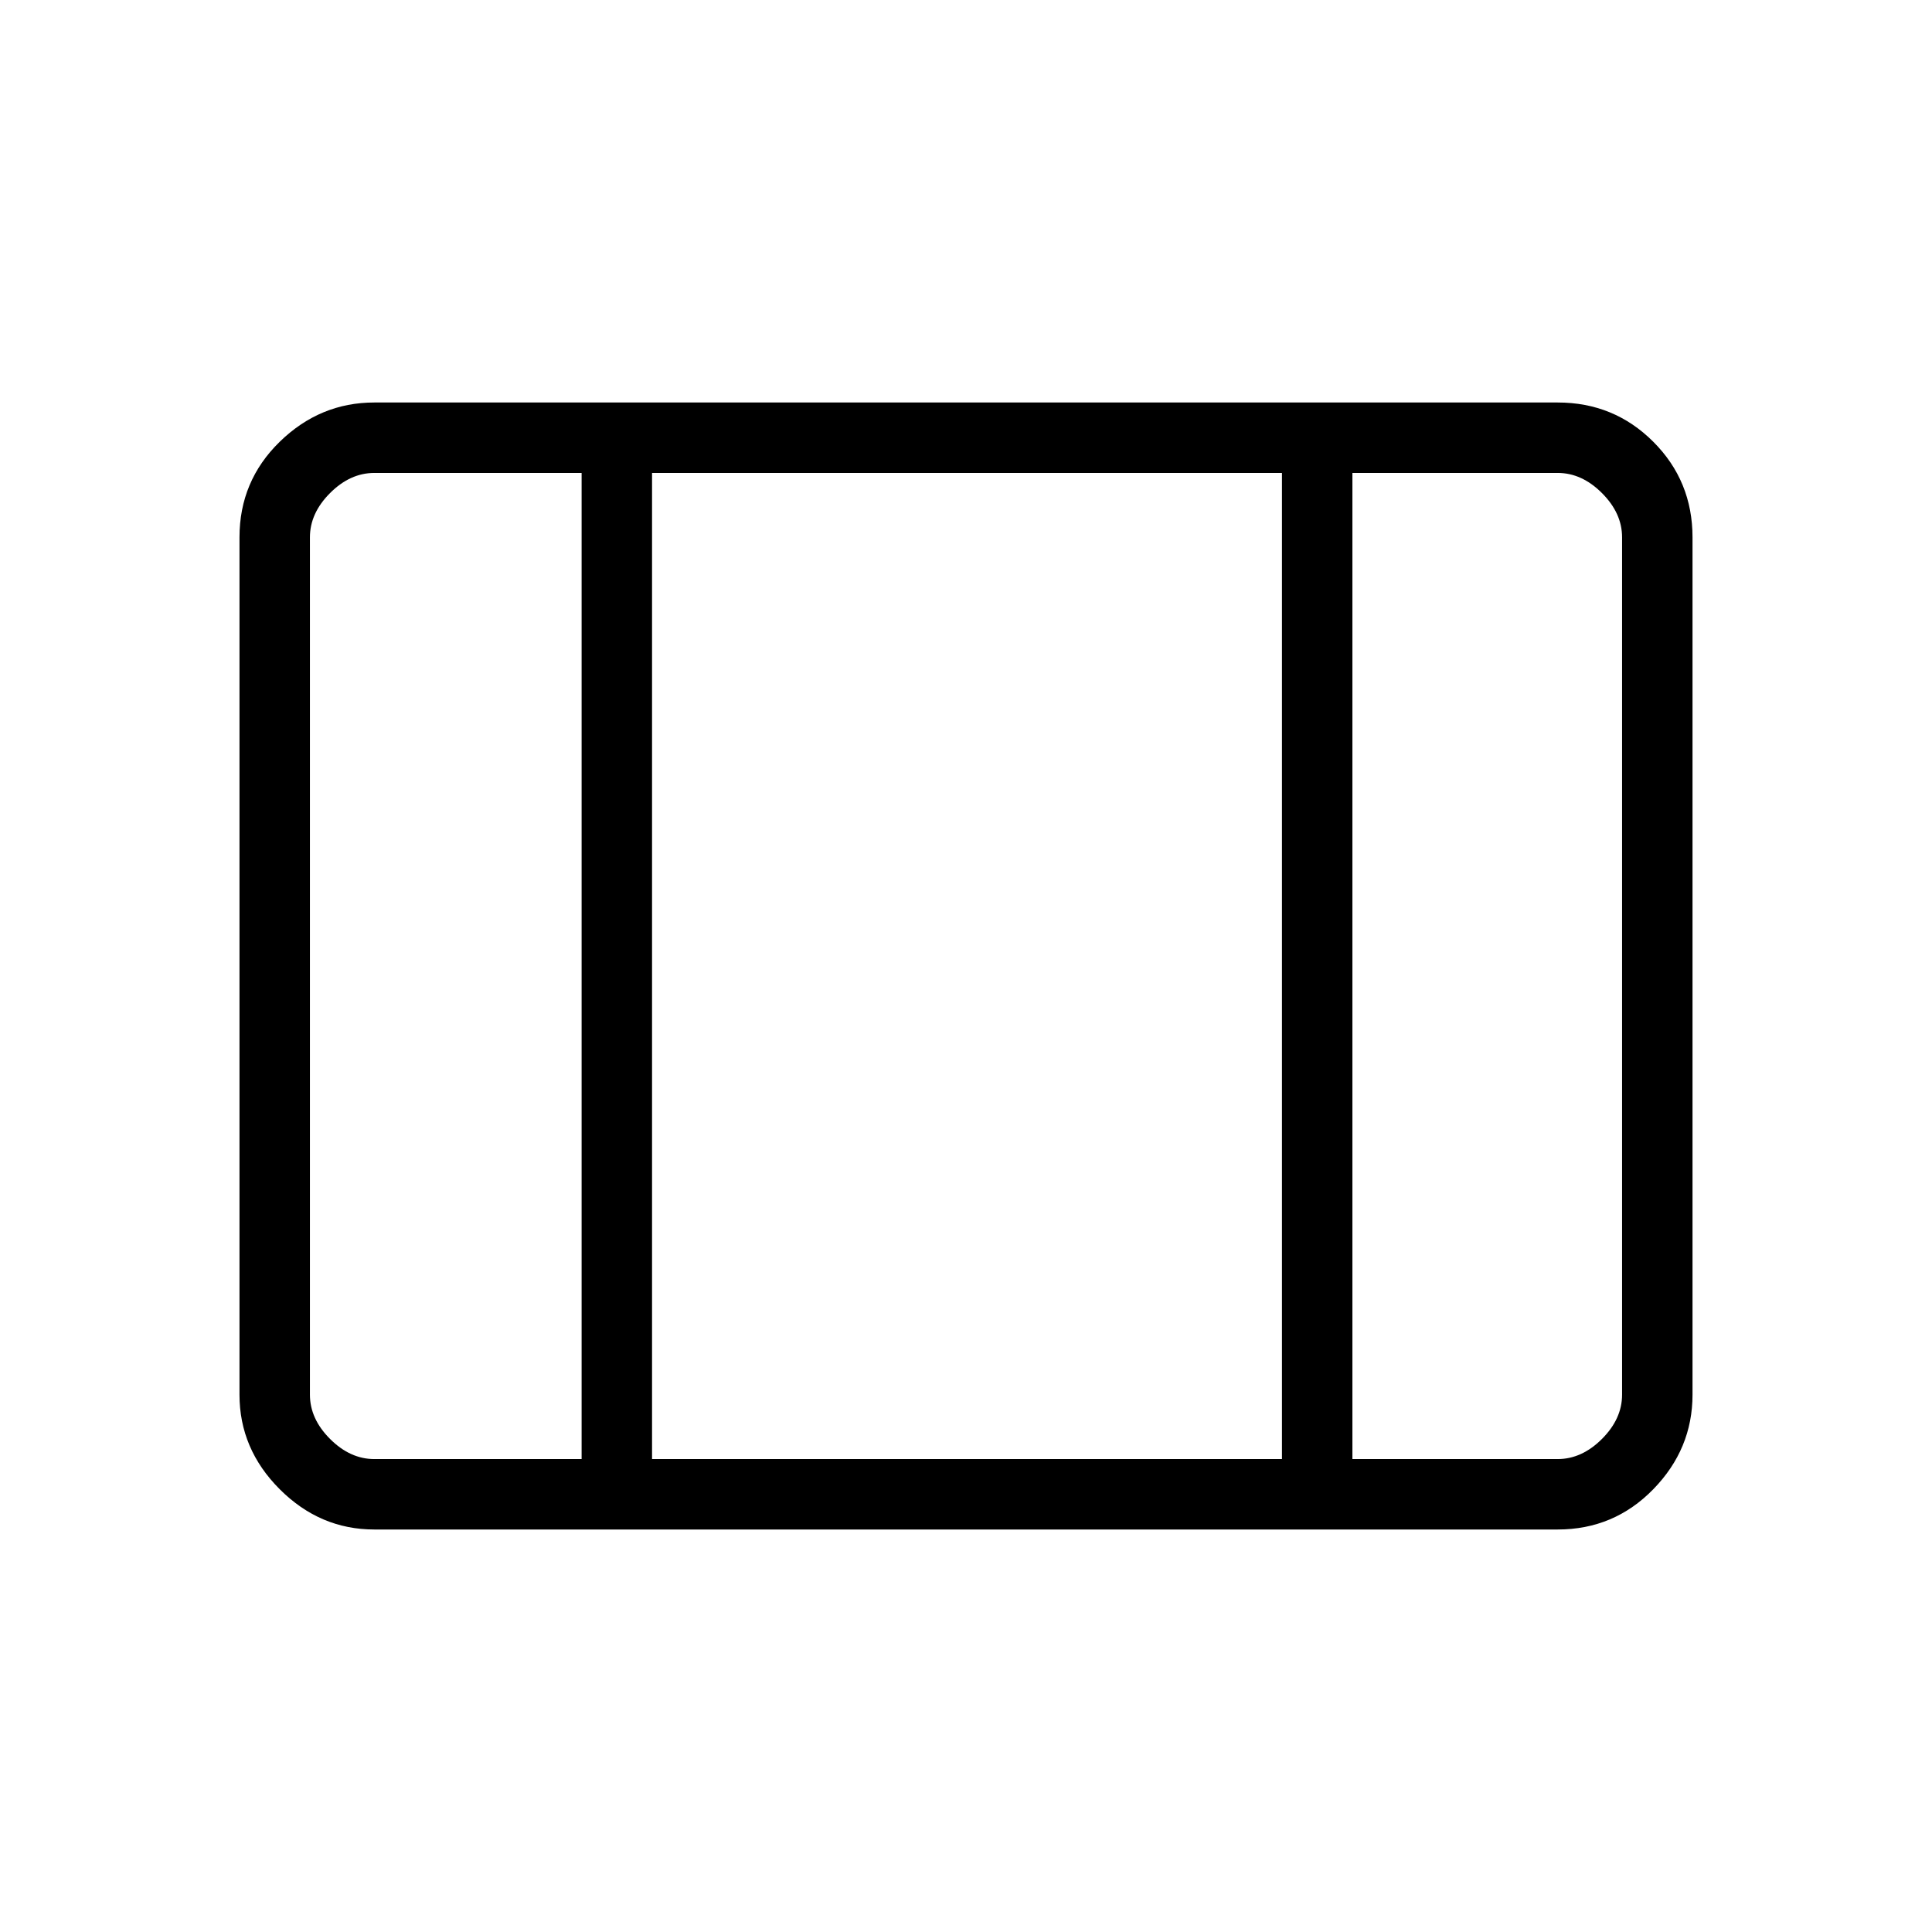 <svg xmlns="http://www.w3.org/2000/svg" height="48" width="48"><path d="M9.3 38q-1.35 0-2.35-1t-1-2.35v-21.3q0-1.4 1-2.375Q7.95 10 9.3 10h29.4q1.4 0 2.375.975.975.975.975 2.375v21.3q0 1.35-.975 2.35T38.7 38Zm0-1.75h5.15v-24.5H9.3q-.6 0-1.1.5-.5.5-.5 1.1v21.3q0 .6.5 1.1.5.5 1.1.5Zm6.9 0h15.65v-24.5H16.2Zm17.4 0h5.1q.6 0 1.1-.5.5-.5.5-1.1v-21.3q0-.6-.5-1.1-.5-.5-1.1-.5h-5.1Zm-17.4-24.5v24.5Z"/></svg>